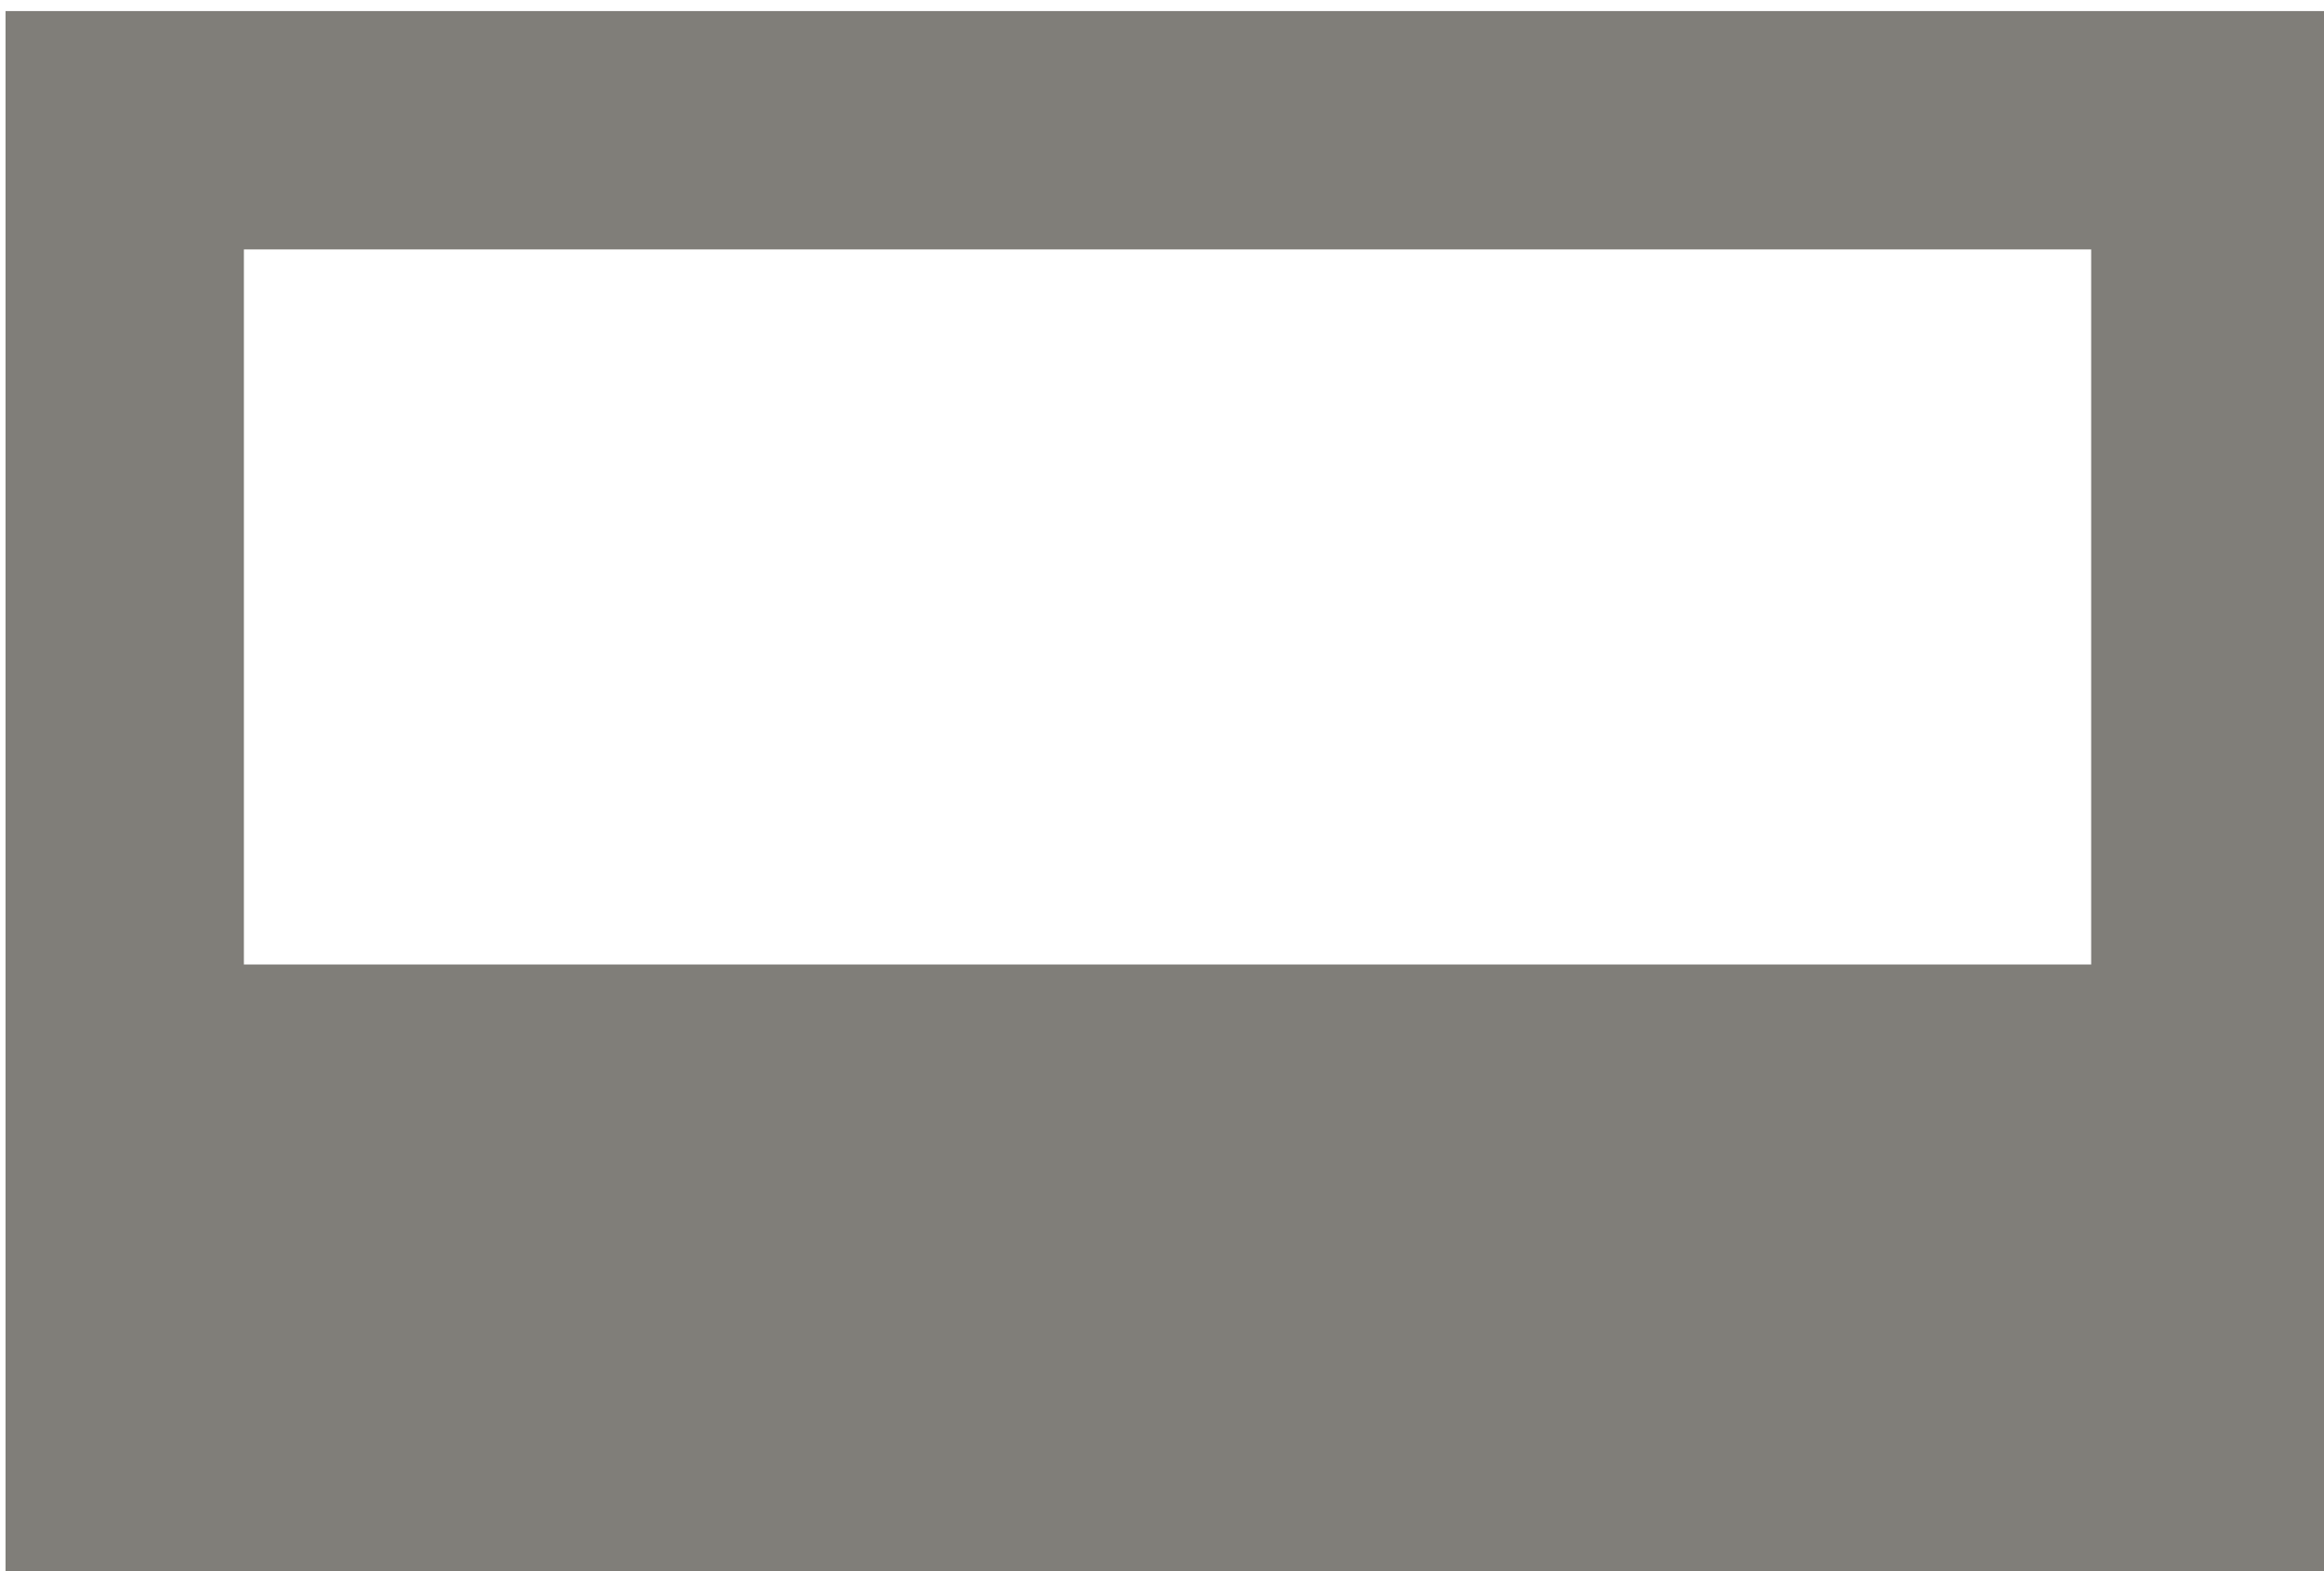<svg viewBox="0 0 420 284" xmlns="http://www.w3.org/2000/svg" xmlns:xlink="http://www.w3.org/1999/xlink" width="420" height="284" fill="none">
	<defs>
		<g id="pixso_custom_effect_9">
			<effect x="4" y="-4" visibility="hidden" fill="rgb(0,0,0)" fill-opacity="0.4" effectType="dropShadow" stdDeviation="10" radius="0" />
			<effect x="0" y="2" visibility="visible" fill="rgb(255,255,255)" fill-opacity="0.25" effectType="innerShadow" stdDeviation="20" radius="0" />
			<effect x="0" y="-2" visibility="visible" fill="rgb(0,0,0)" fill-opacity="0.25" effectType="innerShadow" stdDeviation="10" radius="0" />
			<effect x="0" y="-10" visibility="visible" fill="rgb(0,0,0)" fill-opacity="0.2" effectType="innerShadow" stdDeviation="30" radius="6" />
			<effect x="2" y="2" visibility="hidden" fill="rgb(0,0,0)" fill-opacity="0.2" effectType="dropShadow" stdDeviation="10" radius="0" />
		</g>
		<filter id="filter_9" width="420" height="284" x="0" y="0" filterUnits="userSpaceOnUse" customEffect="url(#pixso_custom_effect_9)" color-interpolation-filters="sRGB">
			<feFlood flood-opacity="0" result="BackgroundImageFix" />
			<feBlend result="shape" in="SourceGraphic" in2="BackgroundImageFix" mode="normal" />
			<feColorMatrix result="hardAlpha" in="SourceAlpha" type="matrix" values="0 0 0 0 0 0 0 0 0 0 0 0 0 0 0 0 0 0 127 0 " />
			<feOffset dx="0" dy="2" in="hardAlpha" />
			<feGaussianBlur stdDeviation="6.667" />
			<feComposite k2="-1" k3="1" in2="hardAlpha" operator="arithmetic" />
			<feColorMatrix type="matrix" values="0 0 0 0 1 0 0 0 0 1 0 0 0 0 1 0 0 0 0.25 0 " />
			<feBlend result="effect_innerShadow_1" in2="shape" mode="normal" />
			<feColorMatrix result="hardAlpha" in="SourceAlpha" type="matrix" values="0 0 0 0 0 0 0 0 0 0 0 0 0 0 0 0 0 0 127 0 " />
			<feOffset dx="0" dy="-2" in="hardAlpha" />
			<feGaussianBlur stdDeviation="3.333" />
			<feComposite k2="-1" k3="1" in2="hardAlpha" operator="arithmetic" />
			<feColorMatrix type="matrix" values="0 0 0 0 0 0 0 0 0 0 0 0 0 0 0 0 0 0 0.25 0 " />
			<feBlend result="effect_innerShadow_2" in2="effect_innerShadow_1" mode="normal" />
			<feColorMatrix result="hardAlpha" in="SourceAlpha" type="matrix" values="0 0 0 0 0 0 0 0 0 0 0 0 0 0 0 0 0 0 127 0 " />
			<feOffset dx="-0" dy="-0" in="hardAlpha" />
			<feMorphology radius="6" operator="erode" />
			<feOffset dx="0" dy="-10" />
			<feGaussianBlur stdDeviation="10" />
			<feComposite k2="-1" k3="1" in2="hardAlpha" operator="arithmetic" />
			<feColorMatrix type="matrix" values="0 0 0 0 0 0 0 0 0 0 0 0 0 0 0 0 0 0 0.2 0 " />
			<feBlend result="effect_innerShadow_3" in2="effect_innerShadow_2" mode="normal" />
		</filter>
		<g id="pixso_custom_effect_10">
			<effect x="1" y="2" visibility="visible" fill="rgb(0,0,0)" fill-opacity="0.15" effectType="dropShadow" stdDeviation="4" radius="0" />
		</g>
		<filter id="filter_10" width="428" height="292.308" x="-3" y="-2" filterUnits="userSpaceOnUse" customEffect="url(#pixso_custom_effect_10)" color-interpolation-filters="sRGB">
			<feFlood flood-opacity="0" result="BackgroundImageFix" />
			<feOffset dx="1" dy="2" in="SourceAlpha" />
			<feGaussianBlur stdDeviation="1.333" />
			<feColorMatrix type="matrix" values="0 0 0 0 0 0 0 0 0 0 0 0 0 0 0 0 0 0 0.15 0 " />
			<feBlend result="effect_dropShadow_1" in2="BackgroundImageFix" mode="normal" />
			<feBlend result="shape" in="SourceGraphic" in2="effect_dropShadow_1" mode="normal" />
		</filter>
	</defs>
	<g filter="url(#filter_9)">
		<rect id="Frame 28" width="420" height="284" x="0" y="0" />
	</g>
	<rect id="Rectangle 5" width="420" height="284" x="0" y="0" opacity="0" fill="rgb(50.264,49.056,45.431)" fill-opacity="0.35" />
	<g filter="url(#filter_10)">
		<path id="Exclude" d="M420 284.308L420 0L0 0L0 284.308L420 284.308ZM376.923 172.308L376.923 43.077L43.077 43.077L43.077 172.308L376.923 172.308Z" fill="rgb(127.5,126.002,120.757)" fill-rule="evenodd" />
	</g>
	<path id="Playlist" d="M162.084 220.642C161.255 221.526 160.594 221.968 160.102 221.968C159.555 221.968 159.067 221.617 158.639 220.915C158.219 220.222 158.01 219.489 158.01 218.714C158.01 217.939 158.192 217.265 158.557 216.69C158.93 216.107 159.423 215.592 160.033 215.146C160.644 214.699 161.341 214.312 162.125 213.983C162.918 213.655 163.738 213.386 164.586 213.177C166.263 212.748 167.671 212.534 168.811 212.534C169.959 212.534 170.921 212.584 171.695 212.685C172.47 212.776 173.217 212.931 173.938 213.149C174.658 213.368 175.337 213.651 175.975 213.997C176.613 214.334 177.173 214.744 177.656 215.228C178.677 216.276 179.188 217.584 179.188 219.151C179.188 220.774 178.677 222.437 177.656 224.142C176.672 225.791 175.396 227.159 173.828 228.243C172.16 229.382 170.479 229.952 168.783 229.952C167.954 229.952 167.225 229.747 166.596 229.337C166.295 229.127 166.14 228.886 166.131 228.612C166.122 228.33 166.126 228.075 166.145 227.847C166.217 226.908 166.423 225.805 166.76 224.538C167.425 224.812 168.136 224.948 168.893 224.948C169.649 224.948 170.278 224.871 170.779 224.716C171.281 224.552 171.782 224.324 172.283 224.032C172.794 223.741 173.281 223.394 173.746 222.993C174.22 222.592 174.639 222.146 175.004 221.653C175.797 220.578 176.193 219.557 176.193 218.591C176.193 217.625 175.97 216.864 175.523 216.308C175.086 215.743 174.521 215.291 173.828 214.954C172.525 214.307 170.916 213.983 169.002 213.983C167.352 213.983 165.666 214.316 163.943 214.981C162.74 215.455 161.874 216.057 161.346 216.786C161.072 217.169 160.936 217.588 160.936 218.044C160.936 219.074 161.318 219.94 162.084 220.642ZM156.971 233.466C157.436 232.974 157.982 232.121 158.611 230.909C159.24 229.688 159.778 228.631 160.225 227.737C160.671 226.844 161.136 225.928 161.619 224.989C162.111 224.05 162.613 223.121 163.123 222.2C163.643 221.271 164.167 220.396 164.695 219.575C165.871 217.771 166.947 216.504 167.922 215.774C168.031 215.683 168.15 215.638 168.277 215.638C168.414 215.638 168.551 215.66 168.688 215.706C168.988 215.806 169.253 215.961 169.48 216.171C168.341 217.082 167.165 219.475 165.953 223.349C165.607 224.433 165.27 225.518 164.941 226.603C164.613 227.678 164.294 228.717 163.984 229.72C163.684 230.722 163.383 231.606 163.082 232.372C162.435 234.058 161.856 234.901 161.346 234.901C159.732 234.901 158.47 234.573 157.559 233.917C157.331 233.753 157.135 233.603 156.971 233.466ZM188.539 215.364C189.551 215.364 190.057 216.216 190.057 217.921C190.057 220.172 188.689 222.551 185.955 225.058C184.916 226.015 183.822 226.84 182.674 227.532C182.792 228.936 183.307 229.738 184.219 229.938C184.51 230.002 184.852 230.034 185.244 230.034C185.645 230.034 186.074 229.984 186.529 229.884C186.994 229.774 187.454 229.601 187.91 229.364C188.922 228.845 189.765 228.07 190.439 227.04C190.85 227.013 191.055 227.181 191.055 227.546C191.055 227.692 190.954 227.997 190.754 228.462C190.562 228.927 190.202 229.533 189.674 230.28C189.145 231.019 188.512 231.688 187.773 232.29C186.078 233.675 184.196 234.368 182.127 234.368C179.739 234.368 178.294 233.347 177.793 231.306C177.629 230.668 177.547 229.957 177.547 229.173C177.547 228.38 177.665 227.582 177.902 226.78C178.139 225.978 178.458 225.185 178.859 224.401C179.26 223.608 179.725 222.834 180.254 222.077C180.792 221.321 181.357 220.61 181.949 219.944C182.551 219.279 183.161 218.668 183.781 218.112C184.401 217.547 185.003 217.06 185.586 216.649C186.835 215.793 187.819 215.364 188.539 215.364ZM182.674 225.878C184.205 224.921 185.495 223.772 186.543 222.433C187.609 221.075 188.143 219.876 188.143 218.837C188.143 218.317 188.033 217.944 187.814 217.716C187.742 217.634 187.614 217.593 187.432 217.593C187.249 217.593 186.994 217.711 186.666 217.948C186.338 218.176 186.001 218.491 185.654 218.892C185.308 219.293 184.966 219.767 184.629 220.313C184.301 220.851 184 221.425 183.727 222.036C183.125 223.412 182.774 224.693 182.674 225.878ZM196.77 232.181C195.521 233.639 193.999 234.368 192.203 234.368C191.064 234.368 190.152 234.026 189.469 233.343C188.794 232.668 188.457 231.78 188.457 230.677C188.457 229.282 189.004 227.929 190.098 226.616C191.155 225.34 192.54 224.301 194.254 223.499C196.031 222.67 197.868 222.255 199.764 222.255C200.484 222.255 200.999 222.369 201.309 222.597C201.555 222.305 201.773 222.136 201.965 222.091C202.165 222.036 202.32 222.009 202.43 222.009C202.776 222.009 203.145 222.059 203.537 222.159C203.501 222.278 203.423 222.483 203.305 222.774C203.186 223.057 203.054 223.394 202.908 223.786C202.762 224.178 202.607 224.606 202.443 225.071C201.851 226.73 201.555 227.974 201.555 228.804C201.555 229.624 201.814 230.034 202.334 230.034C203.008 230.034 203.76 229.729 204.59 229.118C205.328 228.562 205.975 227.869 206.531 227.04C206.941 227.013 207.146 227.181 207.146 227.546C207.146 227.856 206.955 228.33 206.572 228.968C206.199 229.606 205.834 230.157 205.479 230.622C205.123 231.087 204.727 231.543 204.289 231.989C203.852 232.436 203.387 232.837 202.895 233.192C201.792 233.976 200.716 234.368 199.668 234.368C198.337 234.368 197.444 233.967 196.988 233.165C196.842 232.919 196.77 232.705 196.77 232.522C196.77 232.331 196.77 232.217 196.77 232.181ZM192.859 228.448C192.859 229.506 193.301 230.034 194.186 230.034C195.161 230.034 196.309 229.246 197.631 227.669C198.333 226.83 198.943 226.028 199.463 225.263C199.992 224.497 200.393 223.914 200.666 223.513C198.387 223.531 196.496 224.05 194.992 225.071C193.57 226.037 192.859 227.163 192.859 228.448ZM213.039 231.757C211.435 233.261 209.922 234.013 208.5 234.013C207.57 234.013 206.791 233.73 206.162 233.165C205.488 232.563 205.15 231.711 205.15 230.608C205.15 229.341 205.592 228.011 206.477 226.616C207.224 225.44 208.135 224.406 209.211 223.513C210.214 222.683 210.965 222.269 211.467 222.269C211.786 222.269 212.046 222.405 212.246 222.679C211.635 223.144 211.098 223.75 210.633 224.497C209.758 225.919 209.32 226.99 209.32 227.71C209.32 229.214 209.73 229.966 210.551 229.966C211.398 229.966 212.406 229.373 213.572 228.188C214.766 226.976 215.596 225.627 216.061 224.142C216.133 223.649 216.193 223.089 216.238 222.46C217.004 222.177 217.546 222.228 217.865 222.61C217.984 222.756 218.043 222.998 218.043 223.335C218.043 223.663 218.002 224.091 217.92 224.62C217.847 225.149 217.724 225.746 217.551 226.411C217.204 227.824 216.712 229.3 216.074 230.841C217.378 230.485 218.686 229.638 219.998 228.298C220.399 227.888 220.741 227.468 221.023 227.04C221.434 227.013 221.639 227.181 221.639 227.546C221.639 227.692 221.529 228.029 221.311 228.558C221.092 229.077 220.732 229.683 220.23 230.376C219.738 231.06 219.191 231.661 218.59 232.181C217.359 233.238 215.997 233.912 214.502 234.204C212.743 237.431 210.906 239.554 208.992 240.575C208.299 240.949 207.639 241.136 207.01 241.136C206.381 241.136 205.798 241.045 205.26 240.862C204.722 240.68 204.239 240.429 203.811 240.11C202.844 239.372 202.361 238.493 202.361 237.472C202.361 237.08 202.493 236.674 202.758 236.255C203.25 235.471 203.779 234.97 204.344 234.751C205.401 235.462 206.303 235.904 207.051 236.077C207.379 236.15 207.725 236.187 208.09 236.187C208.454 236.187 208.837 236.077 209.238 235.858C209.648 235.64 210.068 235.334 210.496 234.942C211.389 234.113 212.237 233.051 213.039 231.757ZM230.211 215.364C231.223 215.364 231.729 216.216 231.729 217.921C231.729 220.172 230.361 222.551 227.627 225.058C226.588 226.015 225.494 226.84 224.346 227.532C224.464 228.936 224.979 229.738 225.891 229.938C226.182 230.002 226.524 230.034 226.916 230.034C227.317 230.034 227.745 229.984 228.201 229.884C228.666 229.774 229.126 229.601 229.582 229.364C230.594 228.845 231.437 228.07 232.111 227.04C232.521 227.013 232.727 227.181 232.727 227.546C232.727 227.692 232.626 227.997 232.426 228.462C232.234 228.927 231.874 229.533 231.346 230.28C230.817 231.019 230.184 231.688 229.445 232.29C227.75 233.675 225.868 234.368 223.799 234.368C221.411 234.368 219.966 233.347 219.465 231.306C219.301 230.668 219.219 229.957 219.219 229.173C219.219 228.38 219.337 227.582 219.574 226.78C219.811 225.978 220.13 225.185 220.531 224.401C220.932 223.608 221.397 222.834 221.926 222.077C222.464 221.321 223.029 220.61 223.621 219.944C224.223 219.279 224.833 218.668 225.453 218.112C226.073 217.547 226.674 217.06 227.258 216.649C228.507 215.793 229.491 215.364 230.211 215.364ZM224.346 225.878C225.877 224.921 227.167 223.772 228.215 222.433C229.281 221.075 229.814 219.876 229.814 218.837C229.814 218.317 229.705 217.944 229.486 217.716C229.413 217.634 229.286 217.593 229.104 217.593C228.921 217.593 228.666 217.711 228.338 217.948C228.01 218.176 227.673 218.491 227.326 218.892C226.98 219.293 226.638 219.767 226.301 220.313C225.973 220.851 225.672 221.425 225.398 222.036C224.797 223.412 224.446 224.693 224.346 225.878ZM241.094 219.288C240.72 219.47 240.314 219.612 239.877 219.712C239.449 219.803 239.075 219.849 238.756 219.849C238.437 219.849 238.15 219.812 237.895 219.739C237.639 219.657 237.411 219.543 237.211 219.397C236.773 219.078 236.555 218.696 236.555 218.249C236.555 217.802 236.632 217.424 236.787 217.114C236.951 216.804 237.184 216.54 237.484 216.321C238.132 215.847 238.906 215.61 239.809 215.61C240.72 215.61 241.381 215.797 241.791 216.171C242.21 216.545 242.42 216.973 242.42 217.456C242.42 217.939 242.292 218.317 242.037 218.591C241.782 218.864 241.467 219.097 241.094 219.288ZM230.566 232.782C230.375 232.372 230.279 231.871 230.279 231.278C230.279 230.677 230.407 230.043 230.662 229.378C230.926 228.713 231.259 228.052 231.66 227.396C232.07 226.73 232.526 226.092 233.027 225.481C233.529 224.862 234.025 224.315 234.518 223.841C235.602 222.811 236.4 222.296 236.91 222.296C237.129 222.296 237.37 222.392 237.635 222.583C237.908 222.765 238.081 222.902 238.154 222.993C236.778 224.47 235.908 225.896 235.543 227.272C235.424 227.692 235.365 228.102 235.365 228.503C235.365 228.895 235.516 229.25 235.816 229.569C236.117 229.879 236.491 230.034 236.938 230.034C237.384 230.034 237.799 229.952 238.182 229.788C238.574 229.615 238.956 229.392 239.33 229.118C240.068 228.562 240.715 227.869 241.271 227.04C241.682 227.013 241.887 227.181 241.887 227.546C241.887 227.847 241.695 228.321 241.312 228.968C240.939 229.615 240.565 230.175 240.191 230.649C239.818 231.114 239.389 231.575 238.906 232.03C238.432 232.486 237.913 232.892 237.348 233.247C236.081 234.049 234.777 234.45 233.438 234.45C232.025 234.45 231.068 233.894 230.566 232.782ZM251.115 223.075C250.614 223.039 250.126 223.048 249.652 223.103C249.652 223.194 249.652 223.353 249.652 223.581C249.652 223.809 249.684 224.151 249.748 224.606C249.812 225.062 249.889 225.563 249.98 226.11C250.236 227.66 250.363 228.708 250.363 229.255C250.363 229.802 250.327 230.248 250.254 230.595C251.63 230.248 252.893 229.455 254.041 228.216C254.387 227.842 254.697 227.45 254.971 227.04C255.235 227.022 255.404 227.072 255.477 227.19C255.549 227.3 255.586 227.418 255.586 227.546C255.586 227.674 255.481 227.983 255.271 228.476C255.062 228.968 254.661 229.588 254.068 230.335C253.485 231.082 252.756 231.757 251.881 232.358C249.903 233.716 247.524 234.405 244.744 234.423C244.489 234.441 244.12 234.45 243.637 234.45C243.154 234.45 242.62 234.318 242.037 234.054C241.454 233.78 240.957 233.411 240.547 232.946C239.699 231.989 239.275 230.763 239.275 229.269C239.275 228.649 239.745 227.951 240.684 227.177C240.948 226.958 241.212 226.767 241.477 226.603C242.388 225.235 243.682 224.05 245.359 223.048C247.046 222.045 248.622 221.544 250.09 221.544C250.618 221.544 250.983 221.69 251.184 221.981C251.402 222.291 251.38 222.656 251.115 223.075ZM244.238 229.433C244.439 229.588 244.662 229.665 244.908 229.665C245.154 229.665 245.396 229.569 245.633 229.378C245.87 229.187 246.084 228.931 246.275 228.612C246.476 228.293 246.649 227.924 246.795 227.505C246.95 227.086 247.087 226.648 247.205 226.192C247.406 225.427 247.606 224.52 247.807 223.472C246.266 223.946 244.904 224.698 243.719 225.728C243.363 226.047 243.053 226.37 242.789 226.698C243.108 228.011 243.591 228.922 244.238 229.433ZM257.91 234.382C255.003 234.382 253.549 233.147 253.549 230.677C253.549 228.954 254.693 226.566 256.98 223.513C256.753 223.44 256.543 223.376 256.352 223.321C256.16 223.267 256.005 223.221 255.887 223.185C255.768 223.139 255.695 223.071 255.668 222.979C255.641 222.888 255.632 222.784 255.641 222.665C255.677 222.392 255.741 222.173 255.832 222.009L257.896 222.351C259.51 220.391 260.9 219.047 262.066 218.317C262.422 218.099 262.673 217.989 262.818 217.989C262.964 217.989 263.092 218.012 263.201 218.058C263.32 218.094 263.438 218.144 263.557 218.208C263.812 218.345 264.012 218.504 264.158 218.687C262.928 219.89 261.775 221.271 260.699 222.829C262.786 223.194 264.062 223.39 264.527 223.417C264.281 224.392 263.999 224.88 263.68 224.88C262.896 224.88 261.606 224.666 259.811 224.237C258.908 225.741 258.457 226.99 258.457 227.983C258.457 229.351 259.378 230.034 261.219 230.034C263.279 230.034 264.974 229.036 266.305 227.04C266.715 227.013 266.92 227.181 266.92 227.546C266.92 227.865 266.729 228.343 266.346 228.981C265.963 229.61 265.58 230.157 265.197 230.622C264.814 231.087 264.372 231.547 263.871 232.003C263.37 232.45 262.814 232.851 262.203 233.206C260.872 233.99 259.441 234.382 257.91 234.382Z" opacity="0" fill="rgb(255,255,255)" fill-rule="nonzero" />
</svg>
